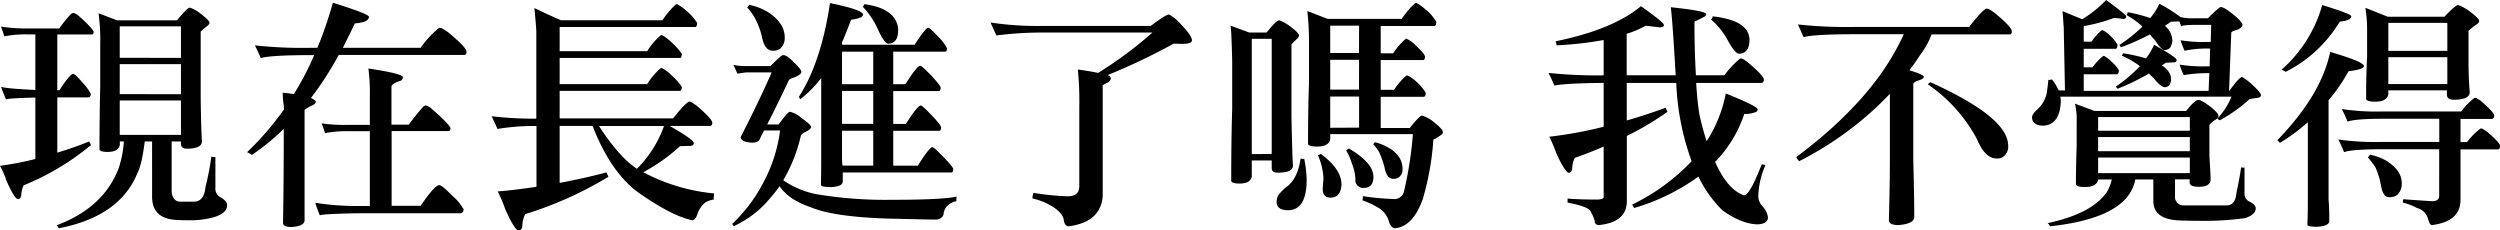 <svg xmlns="http://www.w3.org/2000/svg" viewBox="0 0 615.12 56.7"><g id="图层_2" data-name="图层 2"><g id="图层_1-2" data-name="图层 1"><path d="M22.38,35.7A63.1,63.1,0,0,1,5.82,45.6a6.37,6.37,0,0,0-.6,2.52c-.12.6-.36.84-.78.84-.6,0-1.5-1.44-2.82-4.44A22.72,22.72,0,0,0,0,40.8a76.56,76.56,0,0,0,8.7-1.68V24c-4.8.12-7.2.3-7.2.48A26.67,26.67,0,0,1,.3,21.36c.84.3,3.6.54,8.4.78V8.46H6.84a27.37,27.37,0,0,0-5.76.48C.84,8.28.6,7.5.24,6.54A39.59,39.59,0,0,0,6.84,7h7.74a32.63,32.63,0,0,1,2.76-3.42,1.54,1.54,0,0,1,.72-.42,4.08,4.08,0,0,1,1.14.6c2.28,2,3.54,3.36,3.84,4,0,.48-.18.72-.42.72H14.1V22.2h.54c1.68-2.64,2.82-4,3.36-4q.54,0,2.34,2.16a12.48,12.48,0,0,1,2,2.7q0,.9-.72.9H14.1V37.56c2.58-.78,5.22-1.68,7.86-2.76C22.14,35.16,22.26,35.46,22.38,35.7ZM28.8,5H43.56c1.62-2,2.7-3.12,3.18-3.12A9,9,0,0,1,49.2,3.24Q51.54,5,51.54,5.58c0,.3-.3.66-.78,1a14.85,14.85,0,0,0-1.38,1.2v16c.06,5.46.18,9.12.3,11,0,1.2-1.26,1.8-3.72,1.8q-1.44,0-1.44-1.26V34.8H42.24V47.46c.3,1.44,1,2.16,2.1,2.16H47.7c1.68,0,2.64-1.2,2.88-3.72A63,63,0,0,0,52,38.52a3,3,0,0,0,1,.12v7.5a2.4,2.4,0,0,0,1.14,2.34c1.14.6,1.74,1.32,1.74,2,0,1.32-1.08,2.28-3.18,2.94a21.36,21.36,0,0,1-5.7.78c-2,0-3.42-.06-4-.12-3.72-.3-5.58-2.22-5.58-5.7V34.8h-1.8c-.48,3.66-1,6.18-1.74,7.62C31,49.68,24.48,54.24,14.46,56.16a2.18,2.18,0,0,0-.54-.72c7.68-2.88,12.78-7.5,15.3-14.1a26.71,26.71,0,0,0,1.26-6.54h-1v.9c-.24,1.14-1.26,1.68-3,1.68-1.14,0-1.8-.18-2-.54,0-5.34.06-10.56.18-15.6V11a48.35,48.35,0,0,0-.42-7.74Zm15.72,9.24V6.48H29.46v7.74Zm0,8.94V15.78H29.46v7.38Zm0,10V24.72H29.46v8.46Z"/><path d="M72.3,23.16a69.53,69.53,0,0,0,5-9.6h-.42c-6.84,0-11,.24-12.72.72-.42-1-.9-2-1.44-3.12a107.15,107.15,0,0,0,14,.6h1.38A96.31,96.31,0,0,0,81.9.66c5.88,1.86,8.88,3,8.88,3.48,0,.9-1.2,1.44-3.48,1.62-1,2.16-2,4.14-2.94,6H103.5a23.78,23.78,0,0,1,4.56-4.92c.12,0,.3.06.54.06A12.24,12.24,0,0,1,110.34,8c2.94,2.46,4.44,4,4.44,4.74,0,.54-.24.78-.66.78H83.34A80.21,80.21,0,0,1,76.5,24.12a3.7,3.7,0,0,1,1.2.78c0,.54-.42.9-1.14,1.14q-1.62.81-1.62,1.08V54.18c0,1-1.14,1.56-3.3,1.68-1.32,0-2-.36-2-1,.12-7,.18-14.64.18-23.16A55,55,0,0,1,62,38.1c-.42-.24-.84-.48-1.2-.66a71.57,71.57,0,0,0,9.06-10.5v-.66a26.39,26.39,0,0,1-.3-3.48C70.56,22.92,71.46,23,72.3,23.16ZM99.12,19c0,.54-.36.9-1,1q-1.8.72-1.8,1.26v9.42h4.26c1.14-1.56,2.28-3,3.36-4.2.36-.36.6-.54.84-.54a3.69,3.69,0,0,1,1.38.78c2.76,2.4,4.32,4,4.68,4.74,0,.54-.18.78-.48.78h-14V50.64h7.14c2.28-3.36,3.78-5,4.5-5.1.54,0,1.62.9,3.3,2.64a12,12,0,0,1,2.76,3.3c0,.6-.24.9-.72,1H87.48c-5.82.12-8.76.3-8.76.54a25.34,25.34,0,0,1-1.14-3.12,65.85,65.85,0,0,0,9.24.78H91V32.28H85.68a27.13,27.13,0,0,0-5.7.48c-.24-.72-.48-1.5-.84-2.4a40,40,0,0,0,6.54.36H91v-7.5a44.92,44.92,0,0,0-.36-6.36Q99.12,18.12,99.12,19Z"/><path d="M169,2.76a12.28,12.28,0,0,1,2.52,2.88c0,.6-.18,1-.42,1H137.7V12.6h21.54a16.26,16.26,0,0,1,3.24-3.84.51.51,0,0,1,.36-.12,9,9,0,0,1,2.34,1.74,15.27,15.27,0,0,1,2.58,2.88c0,.6-.18,1-.42,1H137.7V20.7h21.54a16.26,16.26,0,0,1,3.24-3.84.51.51,0,0,1,.36-.12,9,9,0,0,1,2.34,1.74,15.27,15.27,0,0,1,2.58,2.88c0,.6-.18,1-.42,1H137.7v6.78h27.9c1.8-2.28,3.06-3.66,3.9-4.14.12,0,.3.06.48.06a15.36,15.36,0,0,1,1.5,1q3.78,3.24,3.78,4.14c0,.54-.24.78-.6.78h-9.9c4,2.28,5.94,3.66,5.94,4.2s-.36.72-1.08.72-1.56.06-2.28.06a45.52,45.52,0,0,1-9.06,6.42,46.49,46.49,0,0,0,17.46,5.22,6.09,6.09,0,0,0-.12,1.5,5.82,5.82,0,0,0-2.1.72,6.28,6.28,0,0,0-1.92,2.88c-.36,1-.78,1.5-1.26,1.5-3.36-.72-7.56-2.88-12.6-6.36-4.86-3.24-8.82-8.88-11.94-16.86h-8.1V45c3.84-.72,7.68-1.56,11.52-2.58.18.42.36.78.48,1.08a91.68,91.68,0,0,1-20.46,9.18,6.64,6.64,0,0,0-.72,2.94q-.18,1.08-.9,1.08c-.66,0-1.74-1.74-3.3-5.22a36.9,36.9,0,0,0-1.86-4.38c3.12-.24,6.3-.66,9.54-1.14V31a56.81,56.81,0,0,0-9.6.72c-.42-1-.9-2-1.44-3.12a90,90,0,0,0,11,.6V7.68c-.06-1.32-.24-3.24-.48-5.7,2.4,1.14,4.56,2.16,6.54,3H163a19.92,19.92,0,0,1,3.24-3.84.85.85,0,0,1,.36-.12A11.3,11.3,0,0,1,169,2.76ZM156.72,41.52A28.18,28.18,0,0,0,163.38,31h-16C150.78,36.24,153.9,39.72,156.72,41.52Z"/><path d="M195.24,15.24c1.26,1.2,1.92,2,1.92,2.46s-.6.9-1.8,1.38a3.8,3.8,0,0,0-1.2.54c-2.28,4.8-4.08,8.46-5.4,11h2.82c1.5-2,2.4-3.12,2.76-3.12A6.31,6.31,0,0,1,197.16,29c1.56,1.08,2.4,1.86,2.4,2.22s-.42.78-1.2,1.14-1.2.72-1.32,1.08a39.11,39.11,0,0,1-4.32,10.92,21.88,21.88,0,0,0,8.16,3.42,103,103,0,0,0,18.42,1.38c8.16,0,13.5-.24,16.08-.78a6.19,6.19,0,0,0-.06,1.14,3.72,3.72,0,0,0-2.16,1.08,3.11,3.11,0,0,0-1,2.22,2,2,0,0,1-2,1.2c-2.28,0-6.24-.12-11.82-.24-8.82-.3-15.06-1.2-18.78-2.76q-5.58-1.89-7.74-5.22a27.11,27.11,0,0,1-2.22,2.82,25.27,25.27,0,0,1-9,7,1.11,1.11,0,0,1-.42-.54,38.2,38.2,0,0,0,7.5-9.9,37.09,37.09,0,0,0,4.26-13.08H188c-.42.84-.78,1.5-1,2-.24.66-.9,1-2,1-1.86-.12-2.76-.6-2.76-1.38,2.88-5.64,5.46-10.92,7.62-15.9H183.6c-.6.06-1.32.18-2.16.3-.36-.78-.66-1.5-1-2.16a14.48,14.48,0,0,0,2.82.3h6.3q2.7-2.7,3.06-2.7C193.26,13.5,194.16,14.1,195.24,15.24ZM189.18,3.12c2.58,1.74,3.9,3.78,3.9,6.06A3.49,3.49,0,0,1,192,11.94a2.75,2.75,0,0,1-1.86.54q-2.07,0-2.7-3.6a19.88,19.88,0,0,0-1.86-4.74,16.71,16.71,0,0,0-1.74-2.34c.12-.12.3-.36.54-.6A14.09,14.09,0,0,1,189.18,3.12Zm23.16.48c0,.6-1,1-2.94,1.26-.72,2-1.5,3.9-2.22,5.58V11h17.88c1.68-2.64,2.76-4,3.3-4.2.3,0,1.26.9,2.82,2.58A10,10,0,0,1,233,11.88c0,.6-.18.84-.42.84H219.78v8h3c1.8-2.88,3-4.38,3.6-4.56.36,0,1.38,1,3.06,2.76,1.32,1.44,2,2.34,2,2.64,0,.6-.18.84-.48.84H219.78v8.1h3.12c1.8-2.88,3-4.38,3.6-4.56.36,0,1.38,1,3.06,2.76,1.32,1.44,2,2.34,2,2.64,0,.6-.18.84-.48.84H219.78v8.58h6.06c1.8-2.88,2.94-4.38,3.54-4.56.36,0,1.38,1,3.06,2.76,1.38,1.44,2.1,2.34,2.1,2.64,0,.6-.18.84-.48.84h-26.7v2.16c0,.9-1,1.38-3,1.44Q202,46,202,45.48c0-.9.06-3.06.06-6.54V19.2a28.39,28.39,0,0,1-5.16,5.22,1.34,1.34,0,0,1-.3-.66c3.66-5.7,6.18-13.38,7.62-23C209.64,1.86,212.34,2.82,212.34,3.6Zm2.52,9.12h-7.68v8h7.68Zm0,9.66h-7.68v8.1h7.68Zm0,9.78h-7.68V39.3a11.65,11.65,0,0,0,.12,1.44h7.56ZM221,7.26a7.38,7.38,0,0,1-.24,1.86,2.23,2.23,0,0,1-2.22,1.62c-.6,0-1.44-1.14-2.52-3.48a19.67,19.67,0,0,0-3.72-5.58,1.59,1.59,0,0,0,.36-.66C218,1.74,220.74,3.84,221,7.26Z"/><path d="M290.58,6c1.8,1.86,2.7,3.18,2.7,3.9s-1,.9-2.76.9c-.12,0-.72-.06-1.74-.06a153.23,153.23,0,0,1-16.26,7.74.85.85,0,0,0,.36.12.94.94,0,0,1,.42.78,1.39,1.39,0,0,1-.9,1,6.1,6.1,0,0,0-1.08.6V48.3c-.36,4.26-3.18,6.72-8.4,7.38-.66,0-1.08-.6-1.2-1.74q-.45-1.89-3.6-3.6a15.3,15.3,0,0,0-4.08-1.5,3.94,3.94,0,0,1,.24-1.38,67.53,67.53,0,0,0,8.34.84c1.92,0,2.94-.78,2.94-2.46V26.4a80,80,0,0,0-.36-9.3c1.68.24,3.3.48,5,.84A98.14,98.14,0,0,0,283.56,8h-27a91.85,91.85,0,0,0-11.4.72c-.6-1.32-1.08-2.34-1.44-3.18a76.86,76.86,0,0,0,12.84.84h26.58c2.46-1.86,4-2.82,4.5-2.82A10.6,10.6,0,0,1,290.58,6Z"/><path d="M307.38,8h4.26C313.26,6,314.28,5,314.76,5a9.07,9.07,0,0,1,2.52,1.38q2.34,1.71,2.34,2.34a1.56,1.56,0,0,1-.66,1c-.72.66-1.08,1.08-1.2,1.2V28.56c.12,6.06.24,10.14.36,12.18,0,1.2-1.26,1.74-3.72,1.74-1,0-1.5-.36-1.5-1.2v-1.8H308v4c-.24,1.14-1.26,1.68-3.06,1.68-1.14,0-1.8-.18-2-.6,0-6.06.06-12,.24-17.76V15.12c-.12-5-.24-7.92-.42-8.82Zm5.52,29.88V9.54H308V37.92Zm8,1.2a28.26,28.26,0,0,1,.6,5.16c0,4.92-1.5,7.38-4.44,7.5-1.92,0-2.88-.66-2.94-1.92a3.34,3.34,0,0,1,.42-1.8,11.25,11.25,0,0,1,2.34-2.28c1.68-1.44,2.7-3.66,3.12-6.72A8.15,8.15,0,0,0,320.88,39.12Zm30-36.66A11,11,0,0,1,353.4,5.4c0,.6-.18.9-.42,1H339.72v6.72h3.06a17,17,0,0,1,3-3.48.46.46,0,0,1,.3-.12,8.08,8.08,0,0,1,2.22,1.62c1.38,1.32,2.16,2.16,2.28,2.64s-.12,1-.36,1h-10.5v7.32H343a17,17,0,0,1,3-3.48,2.6,2.6,0,0,1,.3-.06,8.83,8.83,0,0,1,2.22,1.56,11.64,11.64,0,0,1,2.28,2.7c0,.6-.18.9-.42,1H339.72v7.68h7.14q2.43-3.06,3.06-3.06a8.76,8.76,0,0,1,3.18,1.86c1.26,1,1.92,1.74,1.92,2.22s-.42.72-1.14,1.14a4.25,4.25,0,0,1-1.2.66,67.74,67.74,0,0,1-2.58,14.58c-1.62,4.56-3.9,7-6.9,7.26-.48,0-1-.48-1.38-1.38a5.76,5.76,0,0,0-3.12-3.9,20.31,20.31,0,0,0-3.54-1.62c.12,0,.18-.36.18-1a62.62,62.62,0,0,0,7.92.72,2.44,2.44,0,0,0,2.16-1.74A92.56,92.56,0,0,0,347.64,33H327.3v1.26q-.36,1.8-3.24,1.8c-1.2,0-2-.18-2.22-.6,0-5.16.06-10.26.24-15.18v-10a66.68,66.68,0,0,0-.42-7.56l5,1.92h18.24A19.92,19.92,0,0,1,348.12.84a.85.85,0,0,1,.36-.12A11.3,11.3,0,0,1,350.88,2.46Zm-20.82,42.9c-.12,2.22-1,3.3-2.7,3.3-1.26,0-1.92-.66-1.92-2.1a4.25,4.25,0,0,1,.06-.84c0-.48.06-1.08.12-1.74a15.61,15.61,0,0,0-1.38-5.76c.42-.12.66-.24.66-.36C328.32,40.32,330.06,42.84,330.06,45.36Zm4.32-39H327.3v6.72h7.08Zm0,8.4H327.3v7.32h7.08Zm0,16.68V23.76H327.3v7.68Zm3.54,12c0,1.86-.78,2.82-2.28,2.82a1.91,1.91,0,0,1-2.16-2.16,12.34,12.34,0,0,0-.3-2.1c-.24-.9-.6-1.86-1-2.94a10.1,10.1,0,0,0-1-2,4.2,4.2,0,0,1,.72-.48Q337.92,40.11,337.92,43.44Zm4.14-6.84c2,1.38,3,3,3,4.86a2.44,2.44,0,0,1-.84,2.16,2.17,2.17,0,0,1-1.44.42q-1.62,0-2.16-2.88a20.71,20.71,0,0,0-1.38-3.84,14.53,14.53,0,0,0-1.38-1.8,3.92,3.92,0,0,0,.42-.48A12.15,12.15,0,0,1,342.06,36.6Z"/><path d="M432.48,26.94a.89.89,0,0,1-.72.72,6.72,6.72,0,0,1-2.58.36A30.94,30.94,0,0,1,422,39.84c2,4.5,4.38,7.26,7.08,8.22,1,0,2.4-2.52,4.38-7.62.6.06.9.12.9.24a20.29,20.29,0,0,0-1.74,7.8,4,4,0,0,0,1.08,2.34A4.88,4.88,0,0,1,435,53.46c0,1.08-.84,1.62-2.4,1.74-2.64,0-5.52-1.14-8.7-3.36a29.14,29.14,0,0,1-6-8.4,51.32,51.32,0,0,1-15.84,7.74,8.22,8.22,0,0,0-.48-.84,50,50,0,0,0,14.64-10.68,63,63,0,0,1-3.78-19.26H400.26v9.24c3.12-.9,6.3-1.92,9.54-3.12l.48,1a77.39,77.39,0,0,1-10,5.94V49.74c-.12,3.3-2.4,5.16-6.84,5.64a1,1,0,0,1-1.08-1.08,9.62,9.62,0,0,0-.9-2.1q-.36-1.35-5.76-2.34v-1c2.28.18,4.68.24,7.14.24,1.08,0,1.68-.18,1.74-.6V36.06c-2.28,1-4.62,1.92-7.08,2.76a5.79,5.79,0,0,0-.66,2.7c-.12.66-.36,1-.84,1s-1.62-1.56-3.06-4.8a36.09,36.09,0,0,0-1.74-4.08,100.15,100.15,0,0,0,13.38-2.46V20.4c-6.48.06-10.5.3-12.12.66-.42-1-.9-2-1.44-3.12a113.11,113.11,0,0,0,13.56.6V9.84A87.25,87.25,0,0,1,383,11.16a8.18,8.18,0,0,0-.24-1c9.36-1.92,16.38-4.8,21-8.64,3.72,2.64,5.64,4.2,5.64,4.62s-.36.6-1,.6c-1.44-.18-2.64-.3-3.48-.42a23.49,23.49,0,0,1-4.68,2v10.2h12.06c-.48-8.16-.84-13.74-1.2-16.74,5.7.6,8.58,1.14,8.7,1.68,0,.36-.24.6-.72.78q-1.17.63-2.16,1.08c0,4.92.12,9.36.36,13.2h7a22.43,22.43,0,0,1,3.9-4.14c.18,0,.36.06.54.06a10,10,0,0,1,1.44,1C432.72,17.58,434,19,434,19.56s-.24.84-.66.84h-16c.18,2.88.42,5.46.78,7.68a65.71,65.71,0,0,0,1.8,6.66A33,33,0,0,0,424.62,23C429.84,25.08,432.48,26.4,432.48,26.94Zm-2-17.46a8.62,8.62,0,0,1-.24,2,2.39,2.39,0,0,1-2.34,1.74c-.66,0-1.56-1.08-2.76-3.24A17.37,17.37,0,0,0,421,4.8a1.57,1.57,0,0,0,.42-.78C427.2,4.68,430.2,6.48,430.44,9.48Z"/><path d="M490.86,3.24C493.62,5.52,495,7,495,7.68s-.24.78-.66.78H475.26a19.69,19.69,0,0,1-2.88,5.16,43.77,43.77,0,0,1-2.58,3.66c2.34.72,3.54,1.26,3.54,1.62s-.48.66-1.32.9-1.26.66-1.26.84V39.3c.12,5,.24,9.84.24,14.28-.18,1-1.5,1.62-3.9,1.8-1.56,0-2.34-.42-2.34-1.2.12-4.86.24-9.78.24-14.76V23.1a81.94,81.94,0,0,1-22.32,16.56,3.93,3.93,0,0,1-.72-1q17.82-13.32,25.14-27.54c.54-1,1-1.92,1.32-2.7H456.66c-6.9,0-11.22.24-12.9.72-.42-1-.9-2-1.38-3.12a112.34,112.34,0,0,0,14.4.6H484.5c1.92-2.46,3.3-4,4.2-4.5.18,0,.36.06.54.06A13.76,13.76,0,0,1,490.86,3.24ZM494.1,35.7a3.1,3.1,0,0,1-1.32,2.94,2.64,2.64,0,0,1-1.5.36c-1.92,0-3.54-1.56-4.86-4.8a38.18,38.18,0,0,0-12.06-13.44c0-.06.18-.24.6-.54C487.56,25.92,494,31.08,494.1,35.7Z"/><path d="M536.52,4.2a12.59,12.59,0,0,0,3.3.3h3.42c1.8-1.8,2.88-2.76,3.18-2.76.6,0,1.62.66,3.12,1.86s2.22,2.1,2.22,2.52-.54,1-1.5,1.26S549,7.92,549,8l-.54,14.28h.12c1.44-2,2.46-3.18,3.06-3.36a13.54,13.54,0,0,1,2.52,1.92c1.44,1.32,2.16,2.22,2.16,2.58s-.48.72-1.44.72c-.6.12-1.08.18-1.38.24a37.14,37.14,0,0,1-7.32,5.22,1.71,1.71,0,0,1-.6-.42,17.41,17.41,0,0,0,3.48-5.4H506.94a9,9,0,0,1,.12,1.2c-.18,3.9-1.68,5.88-4.44,5.94-1.68-.06-2.58-.72-2.64-2,0-.6.48-1.26,1.32-2a7.6,7.6,0,0,0,2.28-3.9c.18-1.08.3-2.22.42-3.36a2.65,2.65,0,0,0,.9-.12,13.37,13.37,0,0,1,1.62,2.7h1.56l-.3-15.42c-.12-1.5-.18-2.88-.3-4.08l4.86,2A30.54,30.54,0,0,0,518.22,0c3.24,2.4,4.92,3.72,4.92,4,0,.48-.24.66-.72.66-1-.12-1.8-.24-2.28-.24a40,40,0,0,1-7.44,2v3.84h1.92a12.22,12.22,0,0,1,2.46-2.76,2.6,2.6,0,0,1,.3-.06,6.28,6.28,0,0,1,1.8,1.32A9.57,9.57,0,0,1,521,11c0,.6-.18,1-.42,1H512.7v4.56h2.16a14.41,14.41,0,0,1,2.52-2.7.46.46,0,0,1,.3-.12,7,7,0,0,1,1.8,1.38,9.57,9.57,0,0,1,1.86,2.16c0,.6-.18.9-.42,1H512.7v4.08h30.72L543.6,18h-.9a34.92,34.92,0,0,0-5.4.48,16.29,16.29,0,0,1-1-2.58,34.63,34.63,0,0,0,6.54.42h.84l.12-4.38h-1a26.41,26.41,0,0,0-5.28.54,18.9,18.9,0,0,1-1-2.58,32.92,32.92,0,0,0,6.42.42h1l.12-4.2h-3.6q-3.33,0-3.78.36c-.12-.36-.3-.78-.42-1.2H536c-.6,0-1.2.06-1.8.06-.54.36-1.08.72-1.56,1a4.86,4.86,0,0,1,1.86,3.6,2.79,2.79,0,0,1-.3,1.26c-.12.6-.66,1-1.56,1.14-.54,0-1.38-.84-2.46-2.52A10.59,10.59,0,0,1,529,8.46a60.74,60.74,0,0,1-7.14,3.18,1.73,1.73,0,0,1-.36-.6,35.62,35.62,0,0,0,5.64-4.5,19.2,19.2,0,0,0-3.9-2.82,5.2,5.2,0,0,0,.3-.72,40.38,40.38,0,0,1,5.52,1.44A14.36,14.36,0,0,0,531.3.9,42.32,42.32,0,0,1,536.52,4.2Zm1.38,23.1c1.44-1.8,2.4-2.7,3-2.7s1.44.54,2.94,1.62c1.32,1.08,2,1.8,2,2.28s-.3.66-.78,1a5.49,5.49,0,0,0-1.44,1.26V38.4c.18,2.94.3,4.86.3,5.7,0,1.26-1,1.86-2.88,1.86-1.44,0-2.22-.3-2.28-1v-.84h-3.6v4.62a2.1,2.1,0,0,0,2.22,1.8h10.44c1.44,0,2.28-1,2.46-3.12.54-2.52.9-4.56,1.14-6.24a3.69,3.69,0,0,0,.84.06v6.3a2.1,2.1,0,0,0,1.08,2c1.08.48,1.68,1.08,1.68,1.68,0,1.08-.9,1.92-2.7,2.46a71.26,71.26,0,0,1-9.6.66c-3.48,0-5.76-.06-6.84-.12-4-.24-6-1.8-6.06-4.68V44.16h-4.44A9.65,9.65,0,0,1,523.74,48c-2.88,4-9.3,6.6-19.32,7.68a2.39,2.39,0,0,0-.6-.78c7.32-1.56,12.18-4.14,14.58-7.68a10.4,10.4,0,0,0,1.2-3.06h-3.36v.06c-.24,1.2-1.38,1.8-3.3,1.8-1.2,0-1.92-.18-2.16-.6,0-3.12.06-6.24.18-9.24V30.06a17.09,17.09,0,0,0-.42-4.56l4.8,1.8Zm.9,1.5H516.24v3.36H538.8Zm-22.56,8.4H538.8V33.72H516.24Zm22.56,1.56H516.24V42.6H538.8Zm-3.24-24c0,.42-.3.6-.84.6s-1.2.06-1.8.06c-.36.24-.66.48-1,.66,1.5,1,2.28,2.16,2.28,3.48a3.15,3.15,0,0,1-.24,1q-.18.72-1.26.9c-.66,0-1.62-.72-2.82-2.28-.42-.36-.78-.72-1.14-1.08a57.29,57.29,0,0,1-7.68,3.72c-.18-.06-.3-.24-.42-.54a36.53,36.53,0,0,0,5.88-5,21.63,21.63,0,0,0-4.44-2.58,5.35,5.35,0,0,0,.3-.6,44.71,44.71,0,0,1,5.64,1.26A14.64,14.64,0,0,0,530,11Q535.56,14.13,535.56,14.76Z"/><path d="M581.64,16.26q0,.81-3.78,1.26a43,43,0,0,1-4.92,7.14V49.08c.12,1.32.18,3.06.18,5.28,0,.84-1,1.32-3,1.44-1.56,0-2.4-.18-2.4-.54.06-1,.12-3.12.12-6.48V30.06a43.59,43.59,0,0,1-6.9,5.1,4,4,0,0,0-.6-.66c7.2-7.44,11.52-14.64,13-21.72C578.88,14.4,581.64,15.54,581.64,16.26ZM578.52,4c0,.72-1,1.14-2.82,1.32a32.76,32.76,0,0,1-13.32,12.36,5.36,5.36,0,0,0-1-.54,33,33,0,0,0,10-15.9C576.12,2.7,578.52,3.6,578.52,4Zm32,20.94c2.1,1.8,3.18,3,3.18,3.48s-.24.84-.66.84H605.4v5.7H607a16.8,16.8,0,0,1,3.36-3.36c.12,0,.24.06.42.06.36.24.78.48,1.2.78,2.1,1.8,3.18,3,3.18,3.48s-.24.84-.6.84H605.4V49.14c0,3.6-2.34,5.64-7,6.24-.42,0-.72-.54-1-1.56a3.76,3.76,0,0,0-2.7-2.64,14,14,0,0,0-3.48-1.32,2.19,2.19,0,0,1,.12-.84c1.56.12,4,.3,7.08.48,1.14,0,1.74-.42,1.74-1.32V36.72h-13.8c-5.16,0-8.34.24-9.6.72a29.38,29.38,0,0,0-1.44-3.12,64.23,64.23,0,0,0,10.86.6h14v-5.7H586.62q-7.29,0-9,.72a29.38,29.38,0,0,0-1.44-3.12,55.11,55.11,0,0,0,10.08.6h19.32a17,17,0,0,1,3.3-3.36c.12,0,.3.06.42.06C609.66,24.36,610.08,24.6,610.56,24.9Zm-23-20.82h13.92q2.7-2.88,3.42-2.88a10.94,10.94,0,0,1,2.64,1.44Q610,4.53,610,5.16c0,.36-.36.72-1,1.08a19.21,19.21,0,0,0-1.62,1.32v8.88c.06,3.12.18,5.16.3,6.18,0,1.32-1.32,1.92-4,1.92-1.08,0-1.62-.42-1.62-1.32v-1H587.64v1q-.36,1.8-3.24,1.8c-1.2,0-2-.18-2.22-.6,0-3.54.06-7,.24-10.5V7.14A33.75,33.75,0,0,0,582,1.92Zm-.06,35.64c2.28,1.5,3.48,3.24,3.48,5.28a3.63,3.63,0,0,1-1.14,2.94,3.23,3.23,0,0,1-2,.54c-1,0-1.68-1-2-3.12a19.41,19.41,0,0,0-1.32-4.2,24.12,24.12,0,0,0-1.86-2.46,4.38,4.38,0,0,1,.54-.66A13,13,0,0,1,587.46,39.72Zm14.7-34.14H587.64v6.9h14.52Zm0,8.46H587.64v6.6h14.52Z"/></g></g></svg>